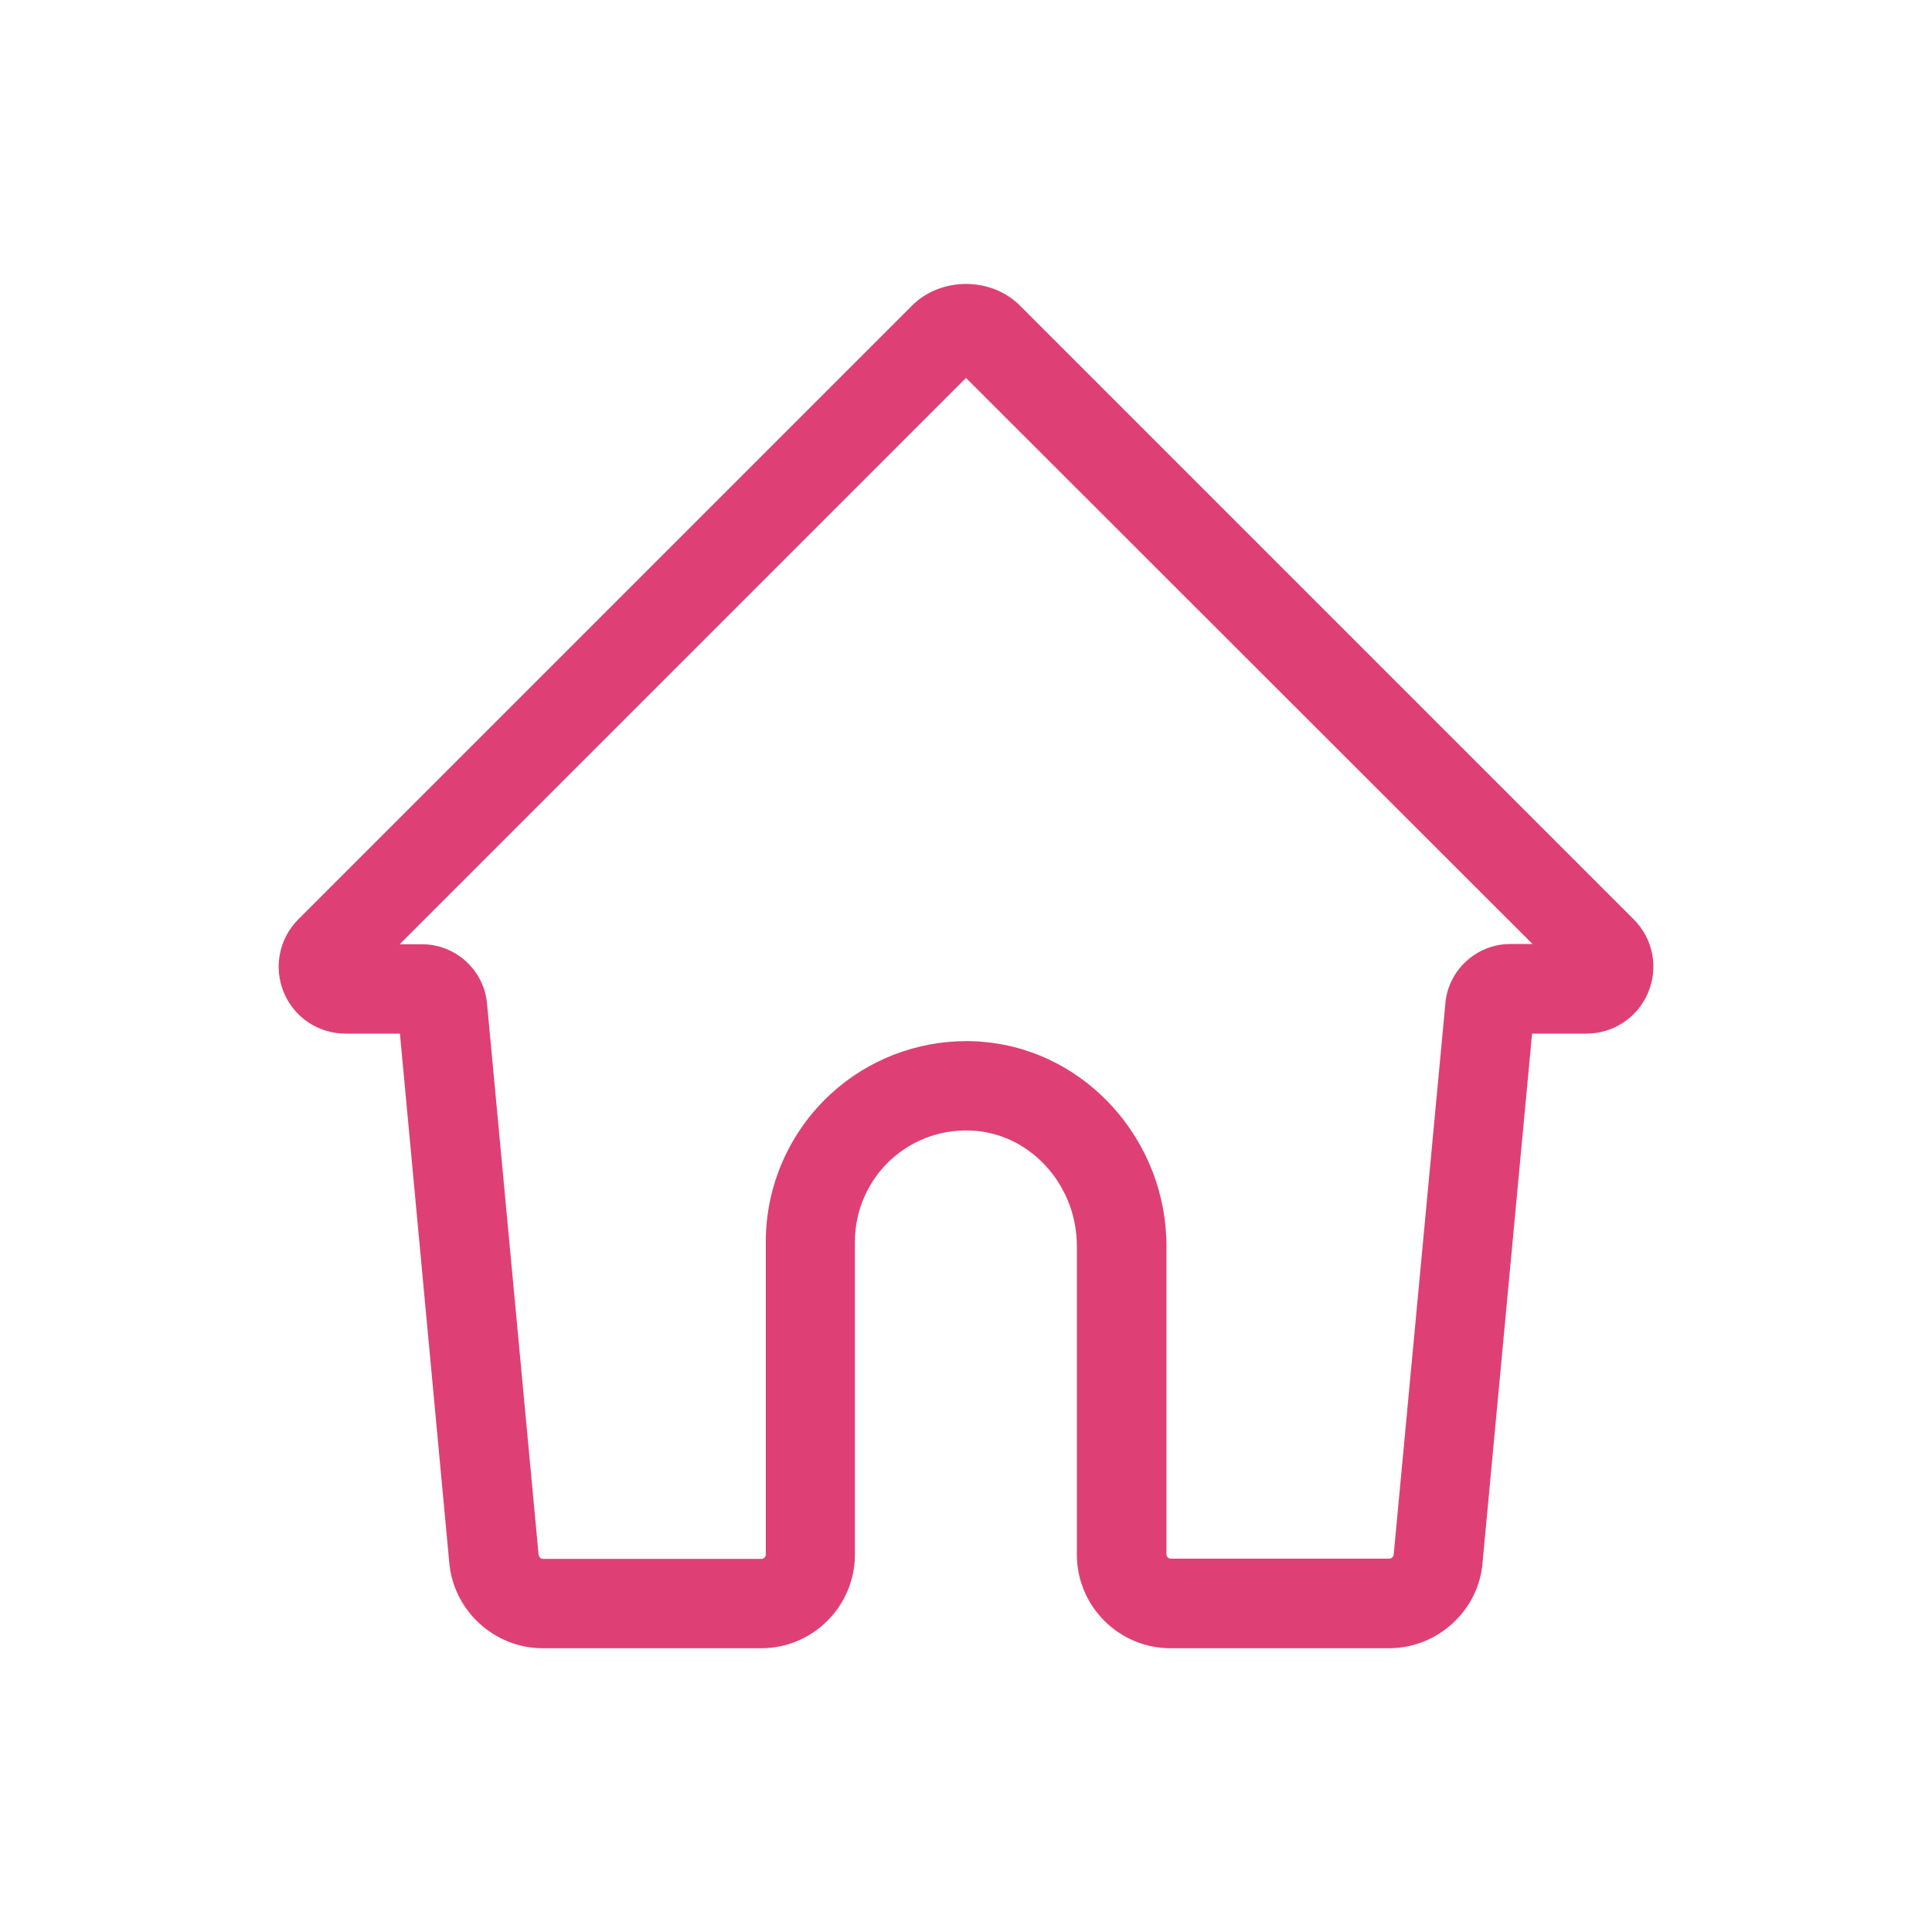 <?xml version="1.0" encoding="utf-8"?>
<!-- Generator: Adobe Illustrator 24.1.2, SVG Export Plug-In . SVG Version: 6.00 Build 0)  -->
<svg version="1.1" id="Layer_1" xmlns="http://www.w3.org/2000/svg" xmlns:xlink="http://www.w3.org/1999/xlink" x="0px" y="0px"
	 viewBox="0 0 80 80" style="enable-background:new 0 0 80 80;" xml:space="preserve">
<style type="text/css">
	.st0{fill:#A3A3A8;}
	.st1{fill:#DE4075;}
	.st2{fill:#DD0B61;}
	.st3{fill:#FFFFFF;}
	.st4{fill:#F7F6FB;}
	.st5{opacity:0.15;}
	.st6{fill:#DF396B;}
	.st7{fill:#FF0000;}
	.st8{fill:#1A1A1A;}
	.st9{fill:#CCCCCC;}
	.st10{opacity:0.3;}
	.st11{fill:#1976D2;}
	.st12{fill:#FAFAFA;}
	.st13{fill:#FBBD00;}
	.st14{fill:#0F9D58;}
	.st15{fill:#31AA52;}
	.st16{fill:#3C79E6;}
	.st17{fill:#CF2D48;}
	.st18{fill:#EB4132;}
</style>
<g>
	<g>
		<path class="st1" d="M57.52,68.25h-9.05c-2.14,0-3.88-1.74-3.88-3.88V51.59c0-2.45-1.82-4.54-4.15-4.76
			c-1.31-0.12-2.57,0.3-3.54,1.18c-0.95,0.87-1.5,2.11-1.5,3.4v12.96c0,2.14-1.74,3.88-3.88,3.88h-9.05c-2.01,0-3.71-1.57-3.87-3.58
			L16.56,42.8h-2.25c-1.13,0-2.13-0.67-2.56-1.71c-0.43-1.04-0.19-2.23,0.6-3.02l25.42-25.42c1.19-1.19,3.27-1.19,4.46,0
			l25.42,25.42c0.8,0.8,1.03,1.98,0.6,3.02c-0.43,1.04-1.44,1.71-2.56,1.71h-2.25l-2.05,21.9C61.24,66.67,59.54,68.25,57.52,68.25z
			 M40.02,43.11c0.26,0,0.51,0.01,0.77,0.04c4.21,0.39,7.51,4.1,7.51,8.44v12.77c0,0.1,0.08,0.18,0.18,0.18h9.05
			c0.09,0,0.17-0.07,0.18-0.17l2.14-22.82c0.11-1.37,1.29-2.46,2.68-2.46h0.93L40,15.65L16.55,39.1h0.93c1.4,0,2.58,1.09,2.69,2.49
			l2.13,22.76c0.01,0.12,0.09,0.2,0.18,0.2h9.05c0.1,0,0.18-0.08,0.18-0.18V51.41c0-2.33,0.99-4.56,2.71-6.13
			C35.95,43.88,37.95,43.11,40.02,43.11z M16.48,41.9c0,0.01,0,0.02,0,0.03L16.48,41.9z M63.53,41.87l0,0.03
			C63.53,41.89,63.53,41.88,63.53,41.87z"/>
	</g>
</g>
</svg>
